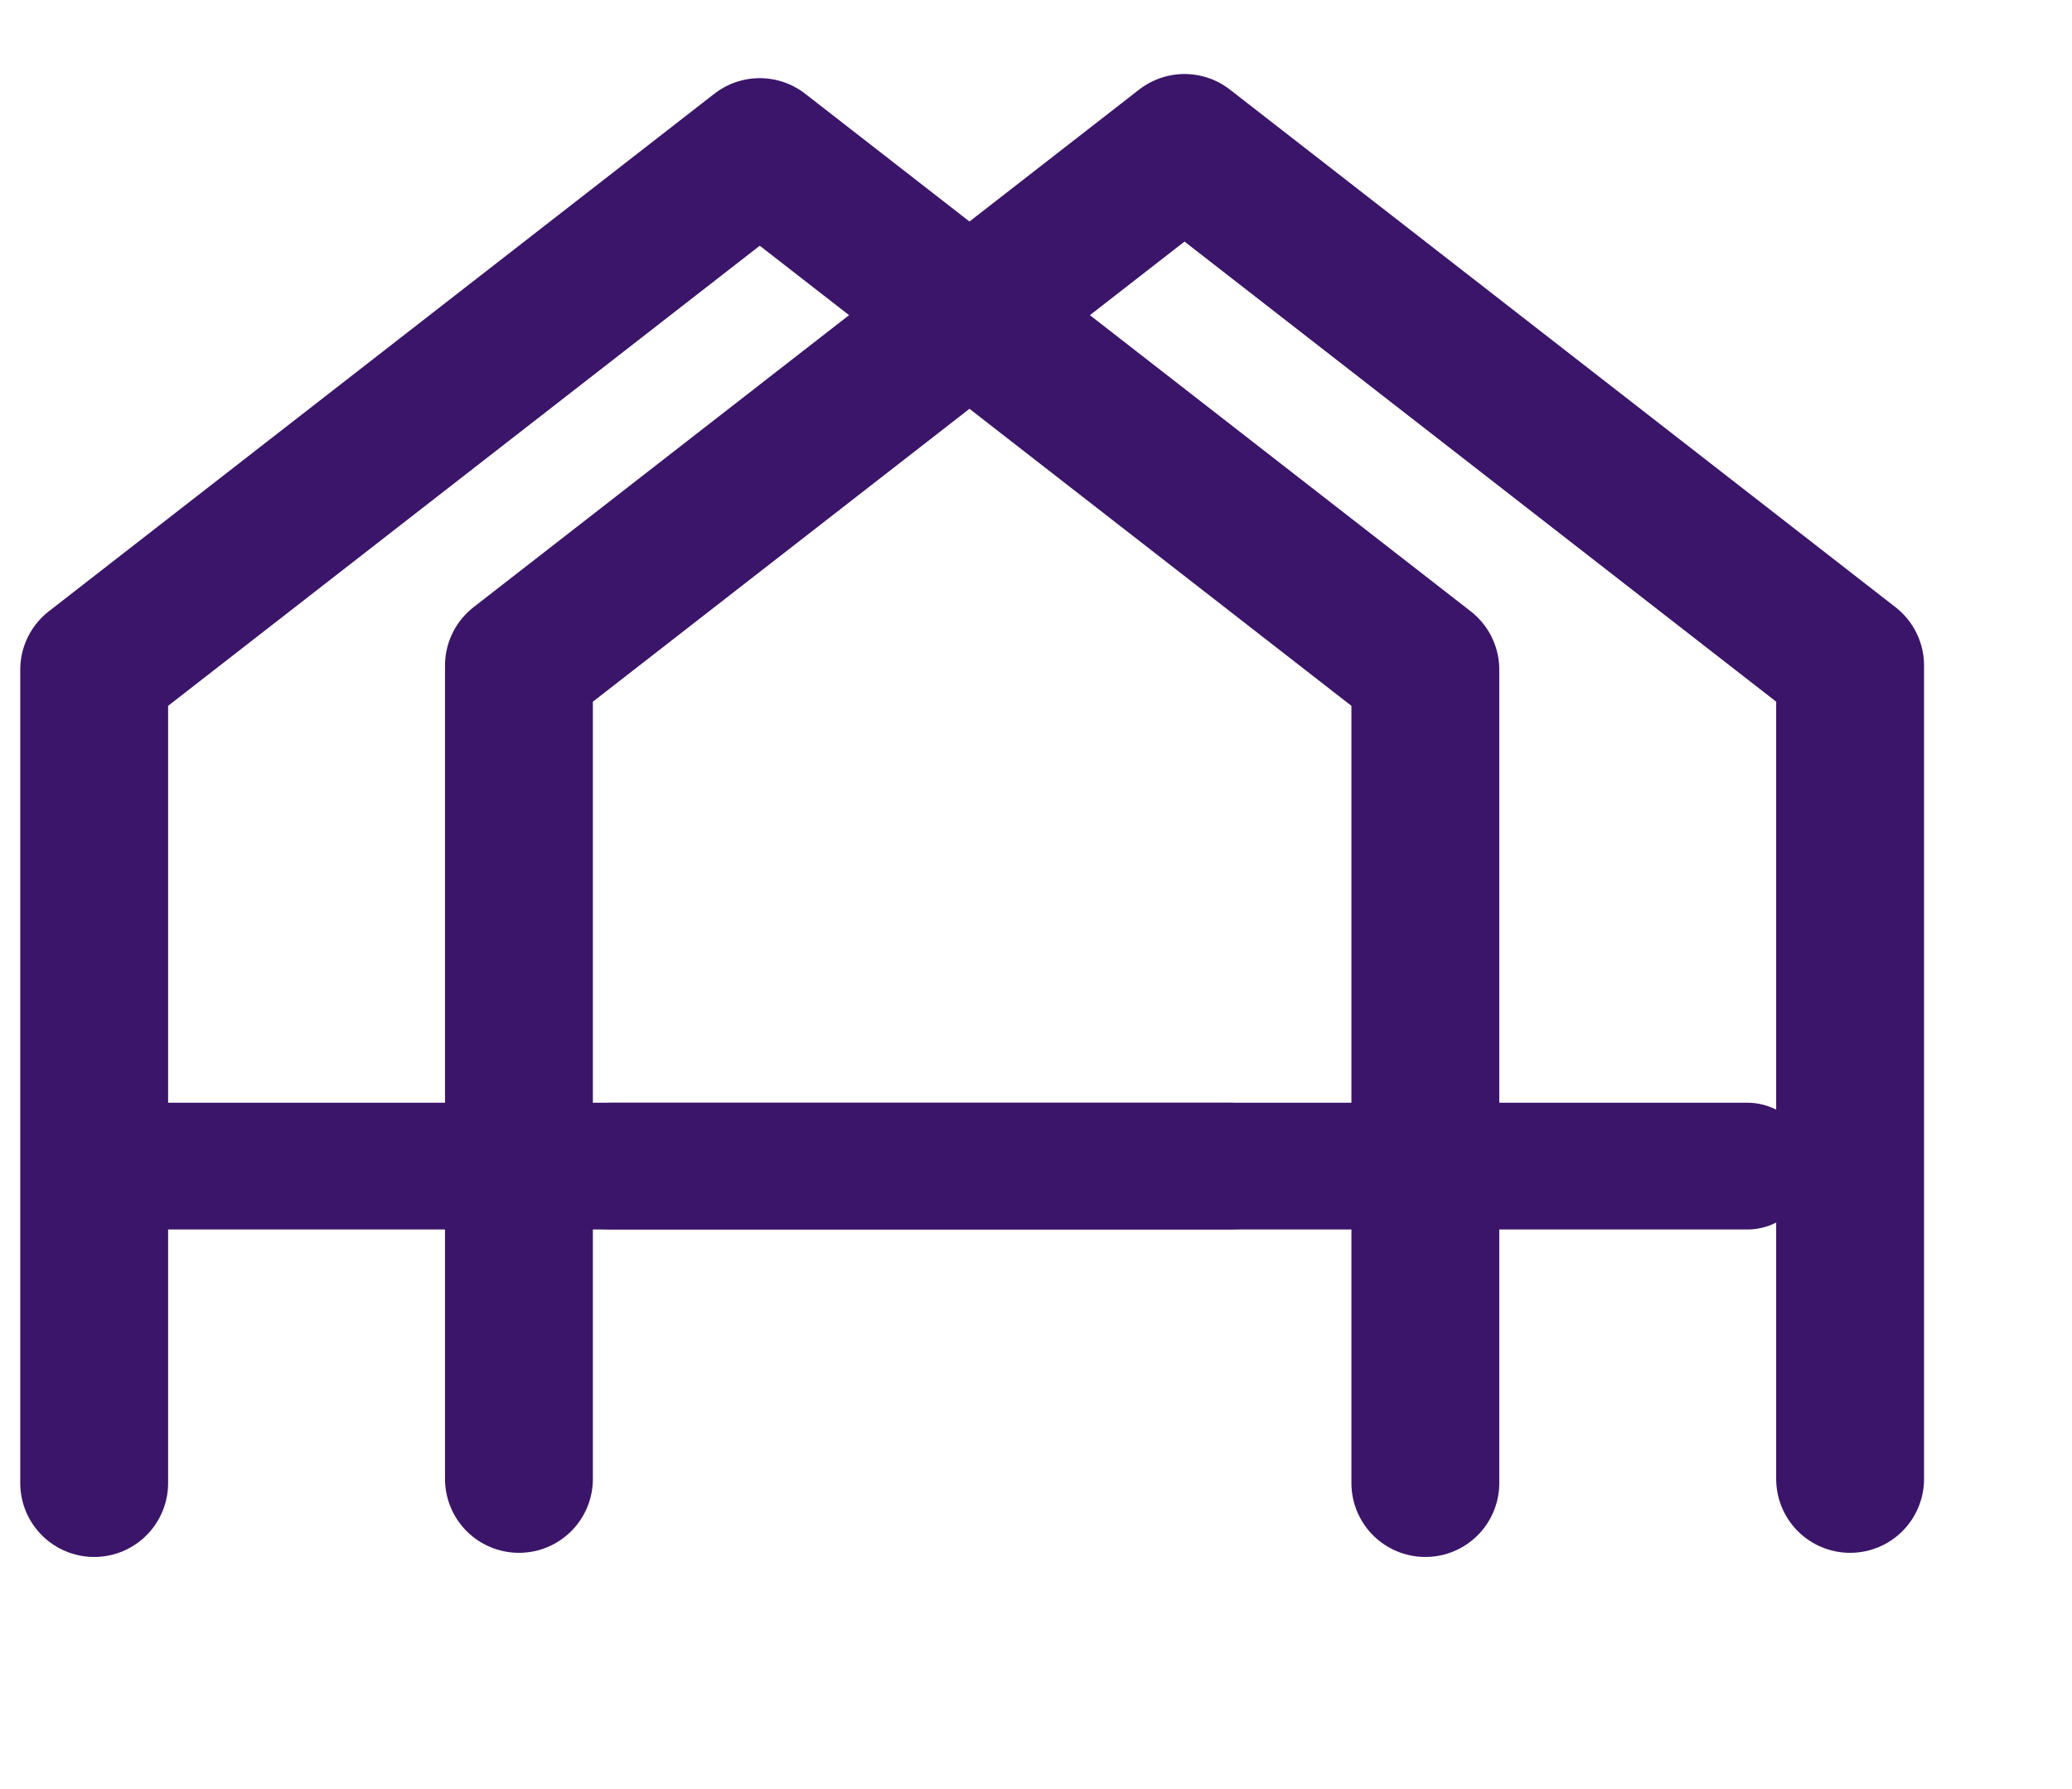 <svg width="22" height="19" viewBox="0 0 22 19" fill="none" xmlns="http://www.w3.org/2000/svg">
<path d="M15.134 15.75V7.112L8.067 1.615L1 7.112V15.75" stroke="#3B1569" stroke-width="1.57" stroke-linecap="round" stroke-linejoin="round"/>
<path d="M18.553 12.384H12.523H6.492" stroke="#3B1569" stroke-width="1.346" stroke-linecap="round" stroke-linejoin="round"/>
<path d="M13.061 12.384H7.031H1" stroke="#3B1569" stroke-width="1.346" stroke-linecap="round" stroke-linejoin="round"/>
<path d="M19.644 15.706V7.068L12.577 1.571L5.51 7.068V15.706" stroke="#3B1569" stroke-width="1.57" stroke-linecap="round" stroke-linejoin="round"/>
</svg>
